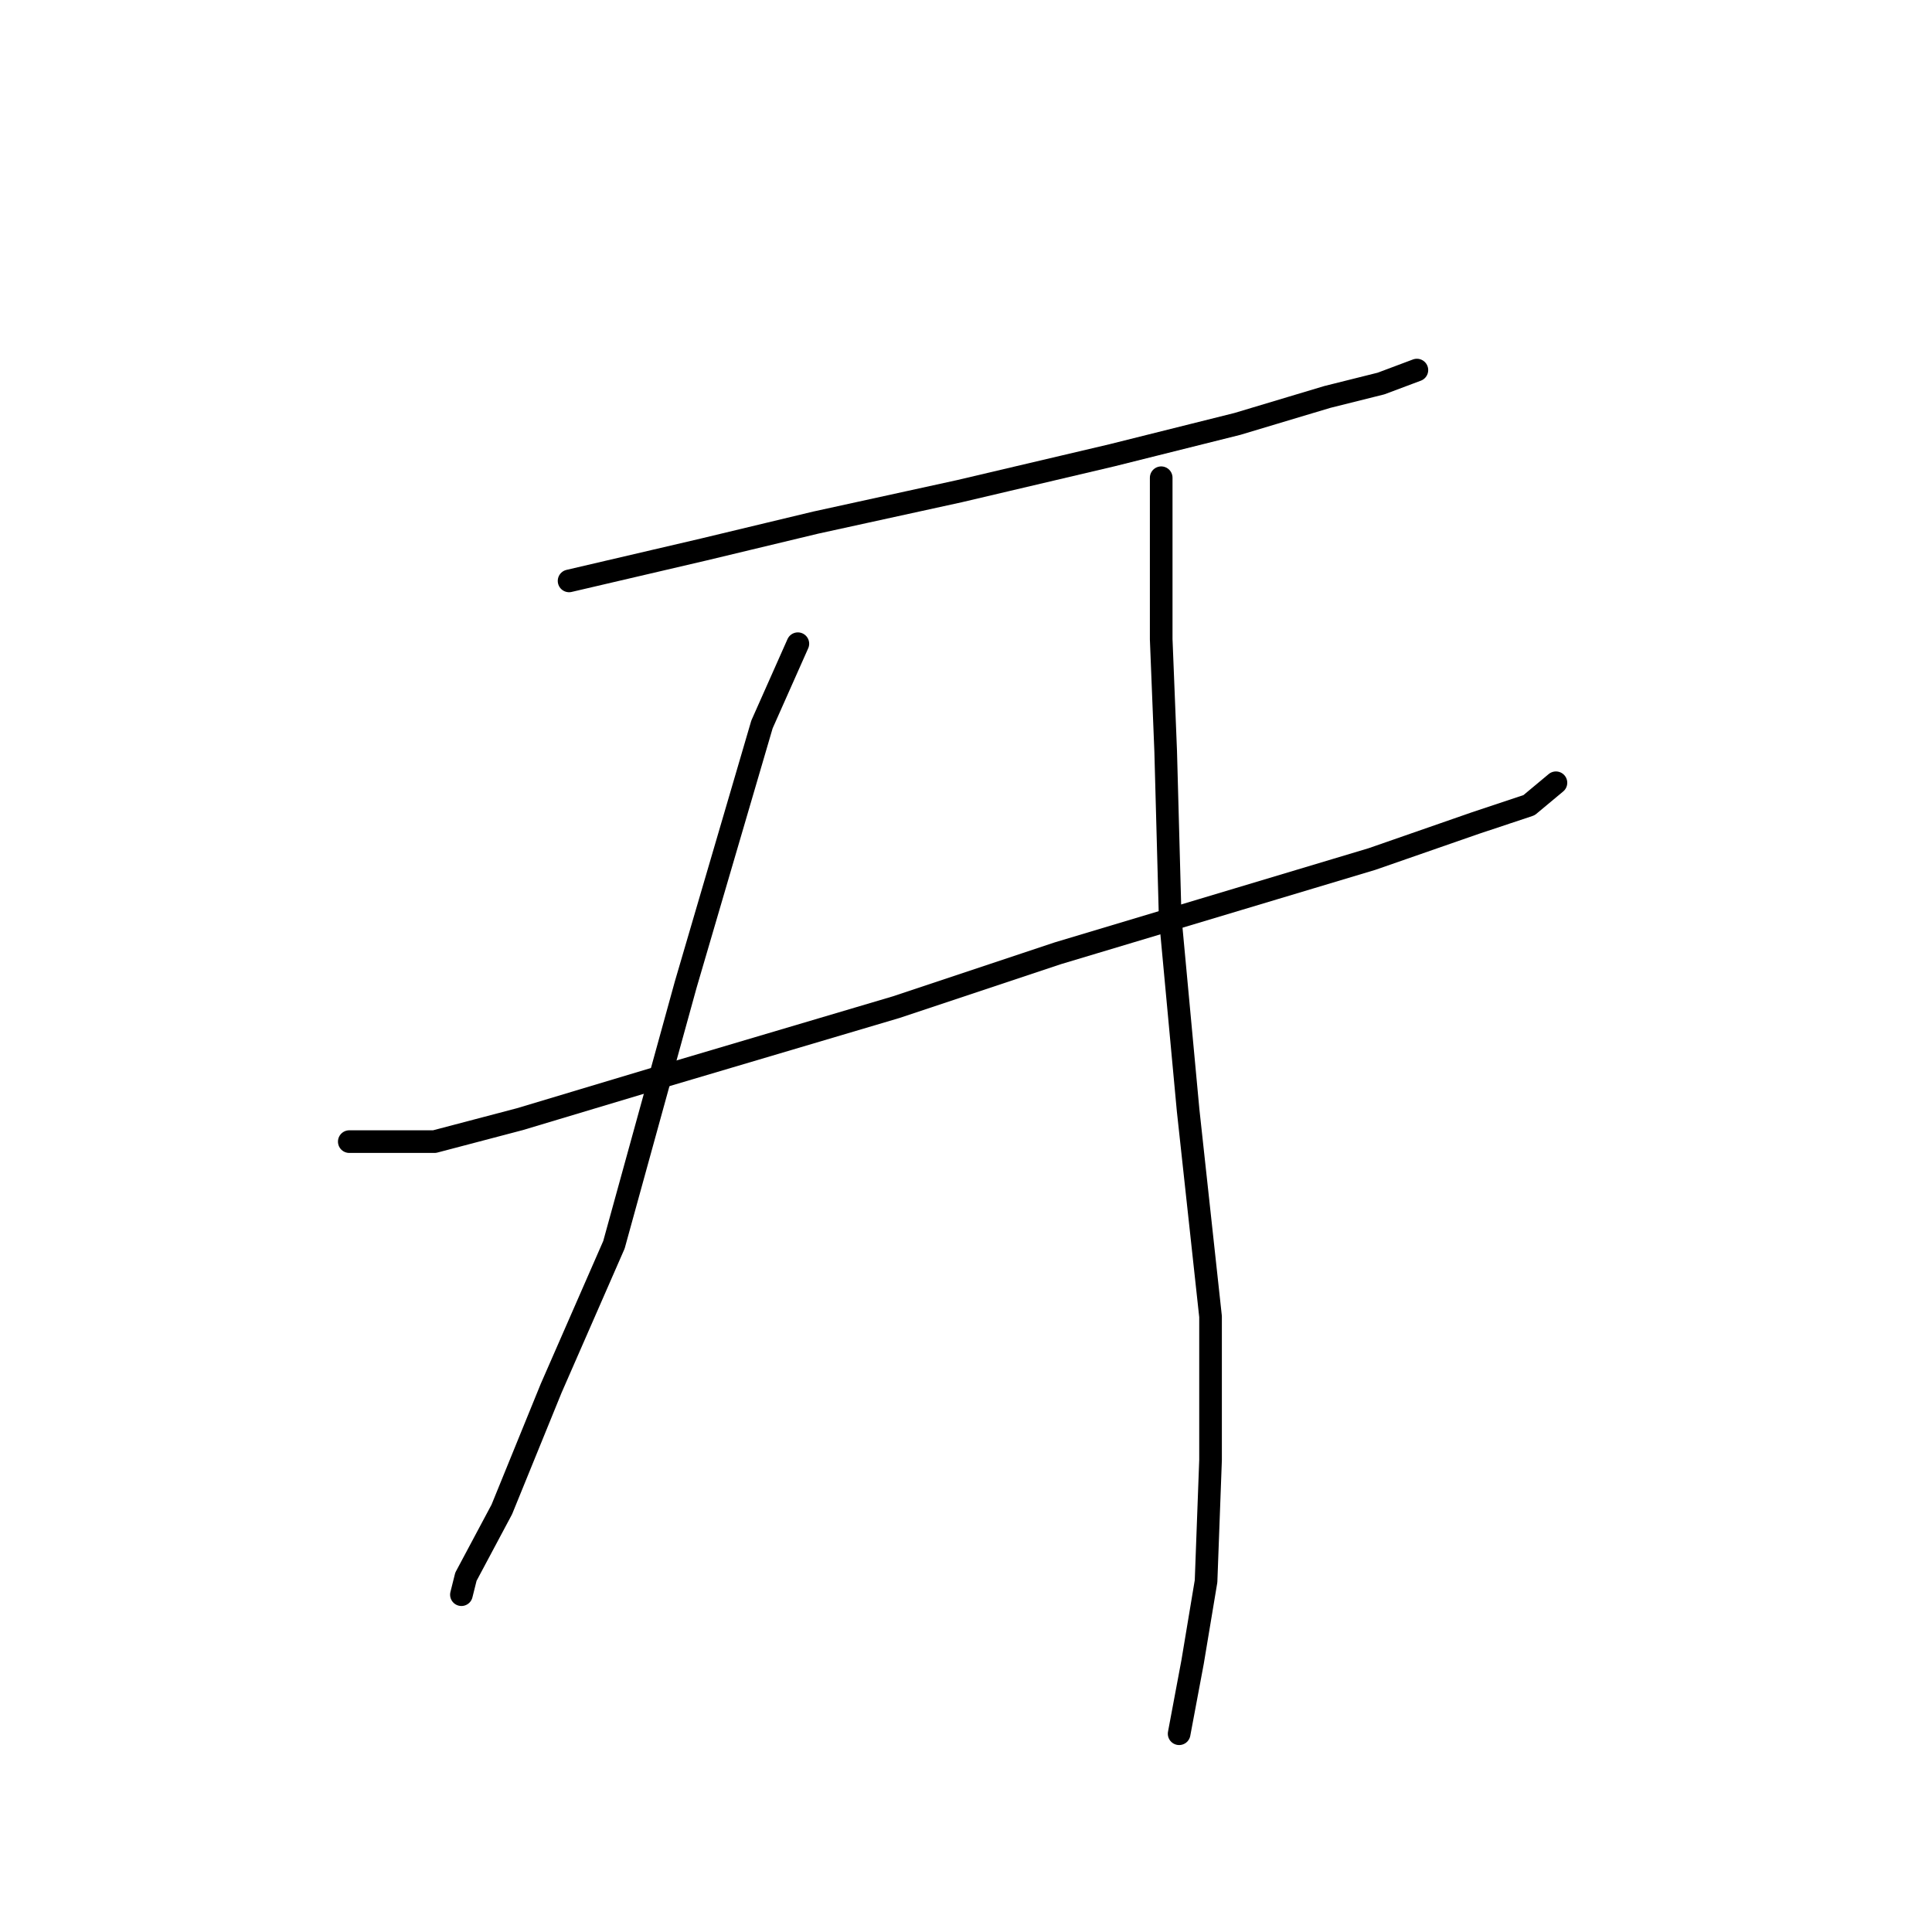 <?xml version="1.0" standalone="no"?>
    <svg width="256" height="256" xmlns="http://www.w3.org/2000/svg" version="1.1">
    <polyline stroke="black" stroke-width="3" stroke-linecap="round" fill="transparent" stroke-linejoin="round" points="75.406 76.973 93.238 72.812 108.097 69.246 127.118 65.085 147.327 60.33 163.969 56.169 175.857 52.603 182.99 50.82 187.745 49.037 187.745 49.037 " />
        <polyline stroke="black" stroke-width="3" stroke-linecap="round" fill="transparent" stroke-linejoin="round" points="46.282 151.27 57.575 151.27 68.868 148.299 86.7 142.949 118.796 133.439 140.194 126.306 163.969 119.174 181.801 113.824 195.471 109.069 202.604 106.692 206.17 103.72 206.17 103.72 " />
        <polyline stroke="black" stroke-width="3" stroke-linecap="round" fill="transparent" stroke-linejoin="round" points="105.72 85.294 100.965 95.993 90.86 130.467 81.35 164.941 73.029 183.961 66.491 200.01 61.736 208.925 61.141 211.303 61.141 211.303 " />
        <polyline stroke="black" stroke-width="3" stroke-linecap="round" fill="transparent" stroke-linejoin="round" points="153.865 63.302 153.865 74.595 153.865 84.7 154.459 99.559 155.054 121.551 157.431 147.11 160.403 174.451 160.403 193.471 159.809 209.52 158.026 220.219 156.242 229.729 156.242 229.729 " />
        </svg>